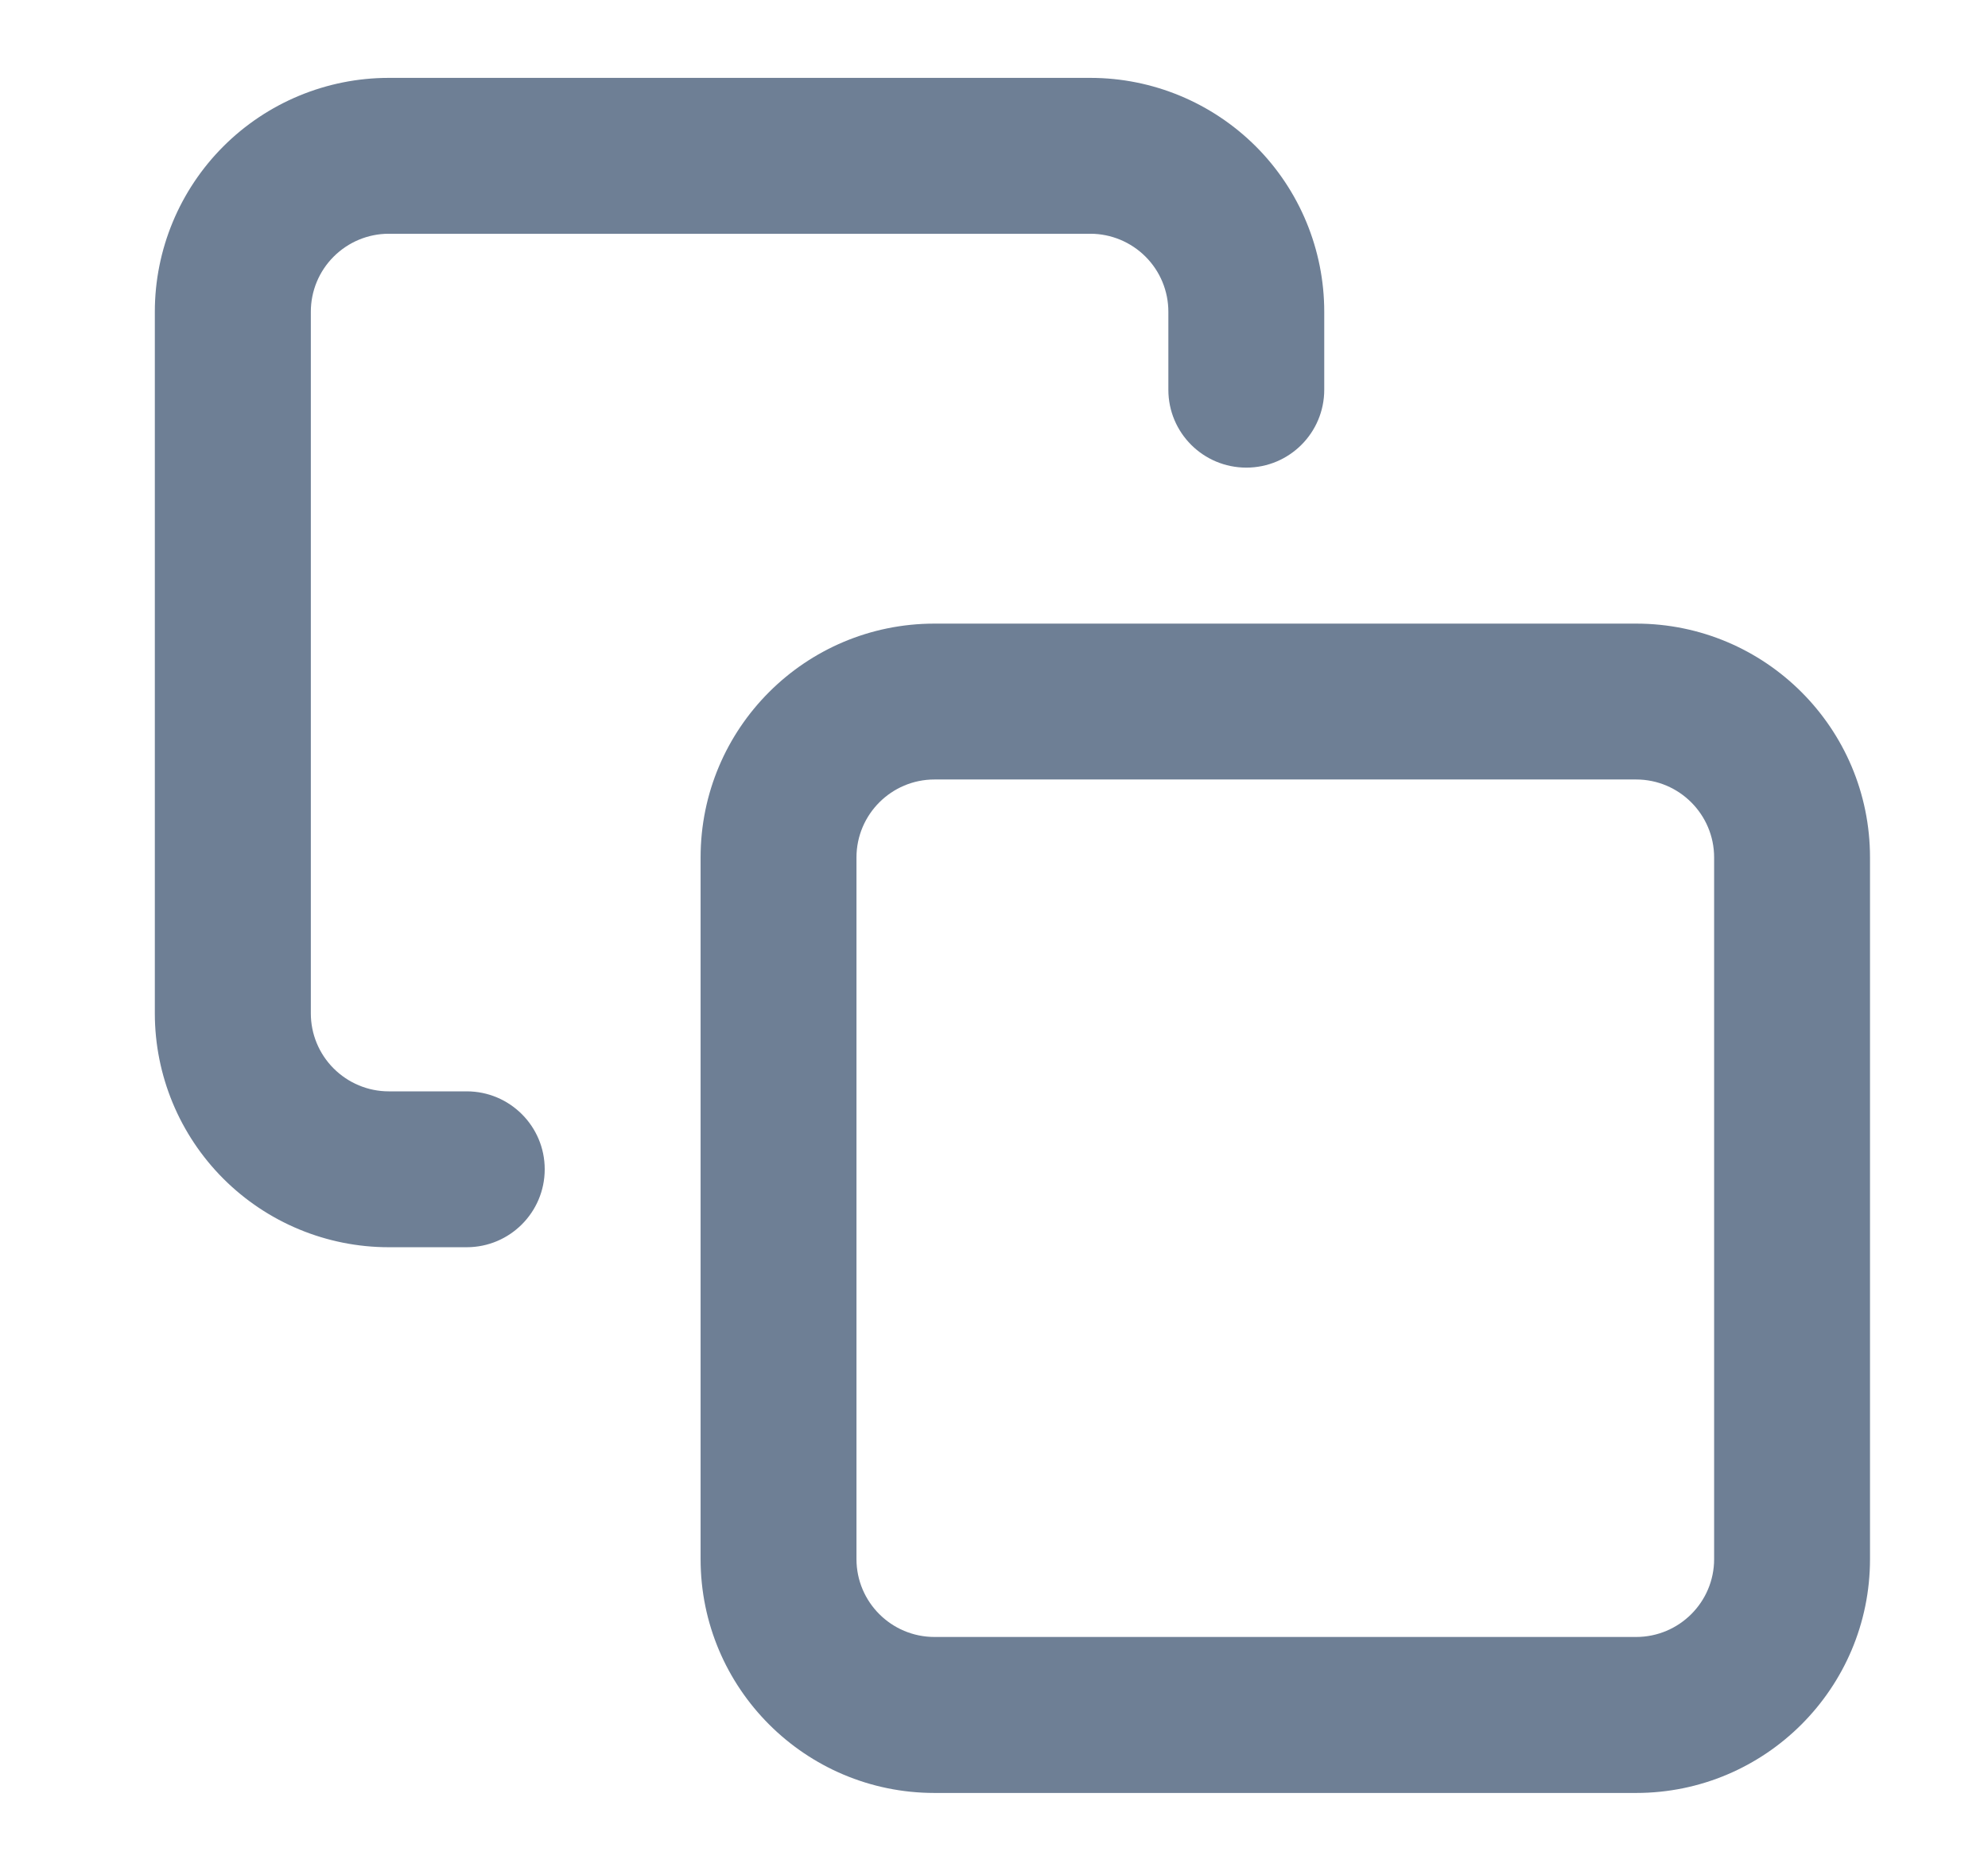 <svg width="17" height="16" viewBox="0 0 17 16" fill="none" xmlns="http://www.w3.org/2000/svg">
<path fill-rule="evenodd" clip-rule="evenodd" d="M2.853 2.195C2.978 2.07 3.147 1.999 3.324 1.999H9.324C9.501 1.999 9.671 2.07 9.796 2.195C9.921 2.32 9.991 2.489 9.991 2.666V3.333C9.991 3.701 10.289 3.999 10.658 3.999C11.026 3.999 11.324 3.701 11.324 3.333V2.666C11.324 2.136 11.114 1.627 10.739 1.252C10.363 0.877 9.855 0.666 9.324 0.666H3.324C2.794 0.666 2.285 0.877 1.91 1.252C1.535 1.627 1.324 2.136 1.324 2.666V8.666C1.324 9.196 1.535 9.705 1.91 10.08C2.285 10.455 2.794 10.666 3.324 10.666H3.991C4.359 10.666 4.658 10.368 4.658 9.999C4.658 9.631 4.359 9.333 3.991 9.333H3.324C3.147 9.333 2.978 9.262 2.853 9.137C2.728 9.012 2.658 8.843 2.658 8.666V2.666C2.658 2.489 2.728 2.32 2.853 2.195ZM7.324 7.333C7.324 6.965 7.623 6.666 7.991 6.666H13.991C14.359 6.666 14.658 6.965 14.658 7.333V13.333C14.658 13.701 14.359 13.999 13.991 13.999H7.991C7.623 13.999 7.324 13.701 7.324 13.333V7.333ZM7.991 5.333C6.886 5.333 5.991 6.228 5.991 7.333V13.333C5.991 14.437 6.886 15.333 7.991 15.333H13.991C15.095 15.333 15.991 14.437 15.991 13.333V7.333C15.991 6.228 15.095 5.333 13.991 5.333H7.991Z" fill="#6E7F95"/>
</svg>
